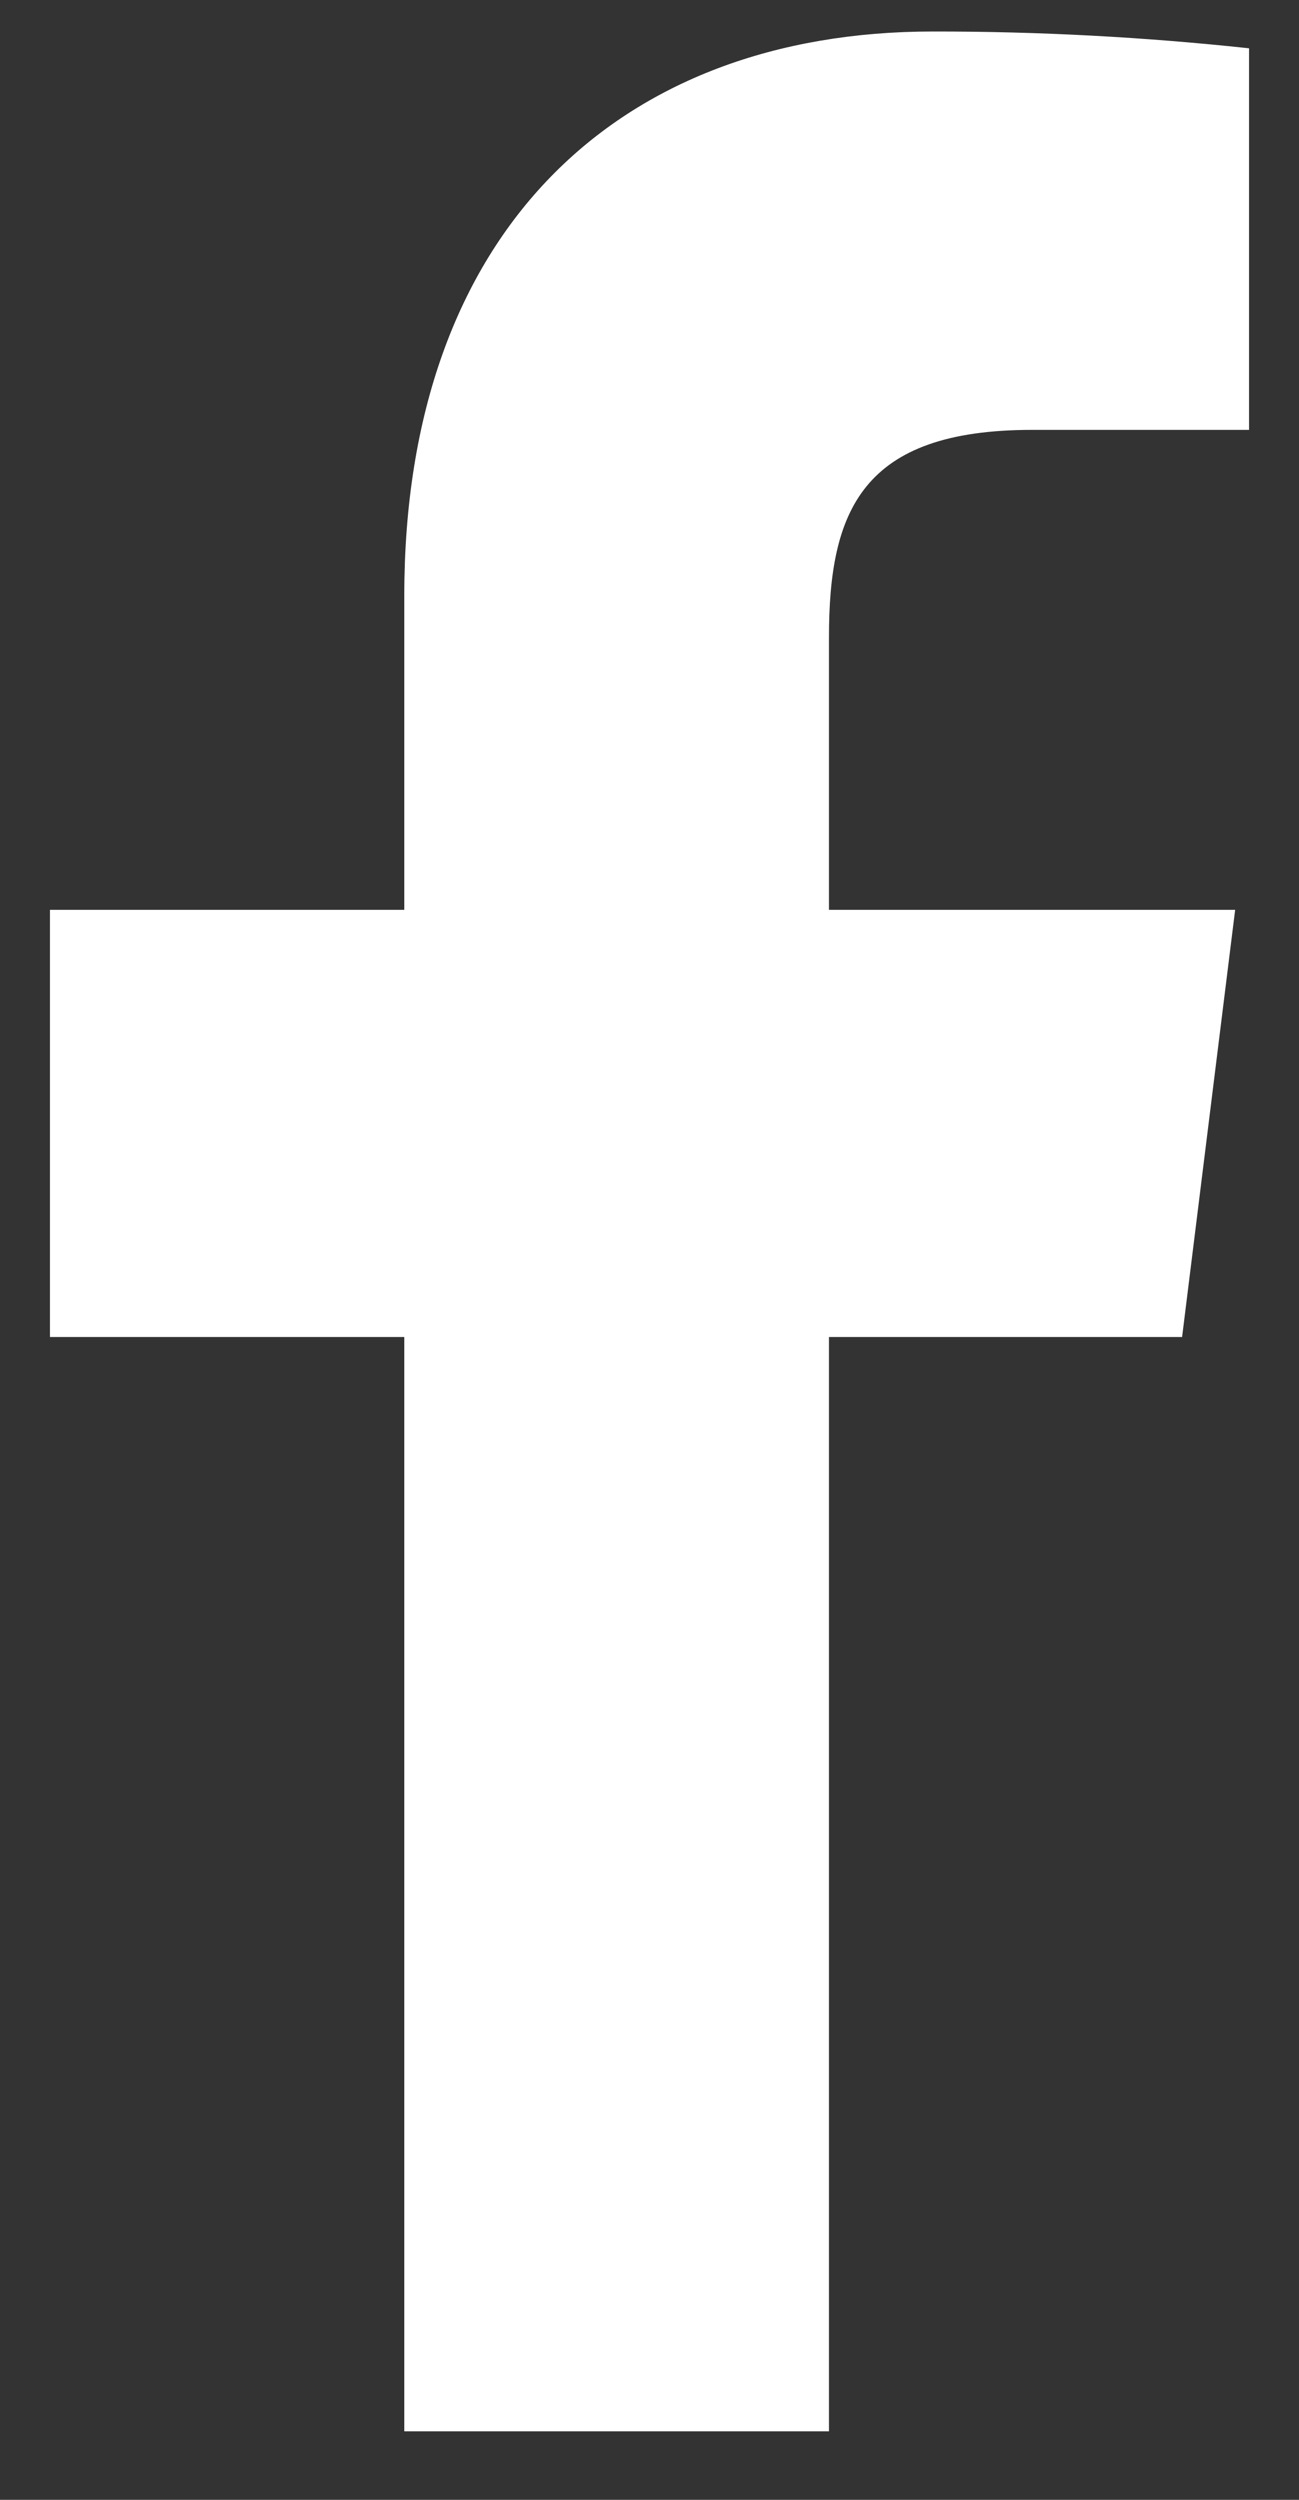 <svg width="13" height="25" viewBox="0 0 13 25" fill="none" xmlns="http://www.w3.org/2000/svg">
<rect x="0" y="0" width="13" height="25" fill="#333333" stroke="none"/>
<path d="M10.329 4.299H12.5V0.483C11.449 0.37 10.392 0.314 9.335 0.315C6.194 0.315 4.046 2.307 4.046 5.955V9.099H0.5V13.371H4.046V24.315H8.296V13.371H11.83L12.361 9.099H8.296V6.375C8.296 5.115 8.619 4.299 10.329 4.299Z" fill="white"/>
</svg>
